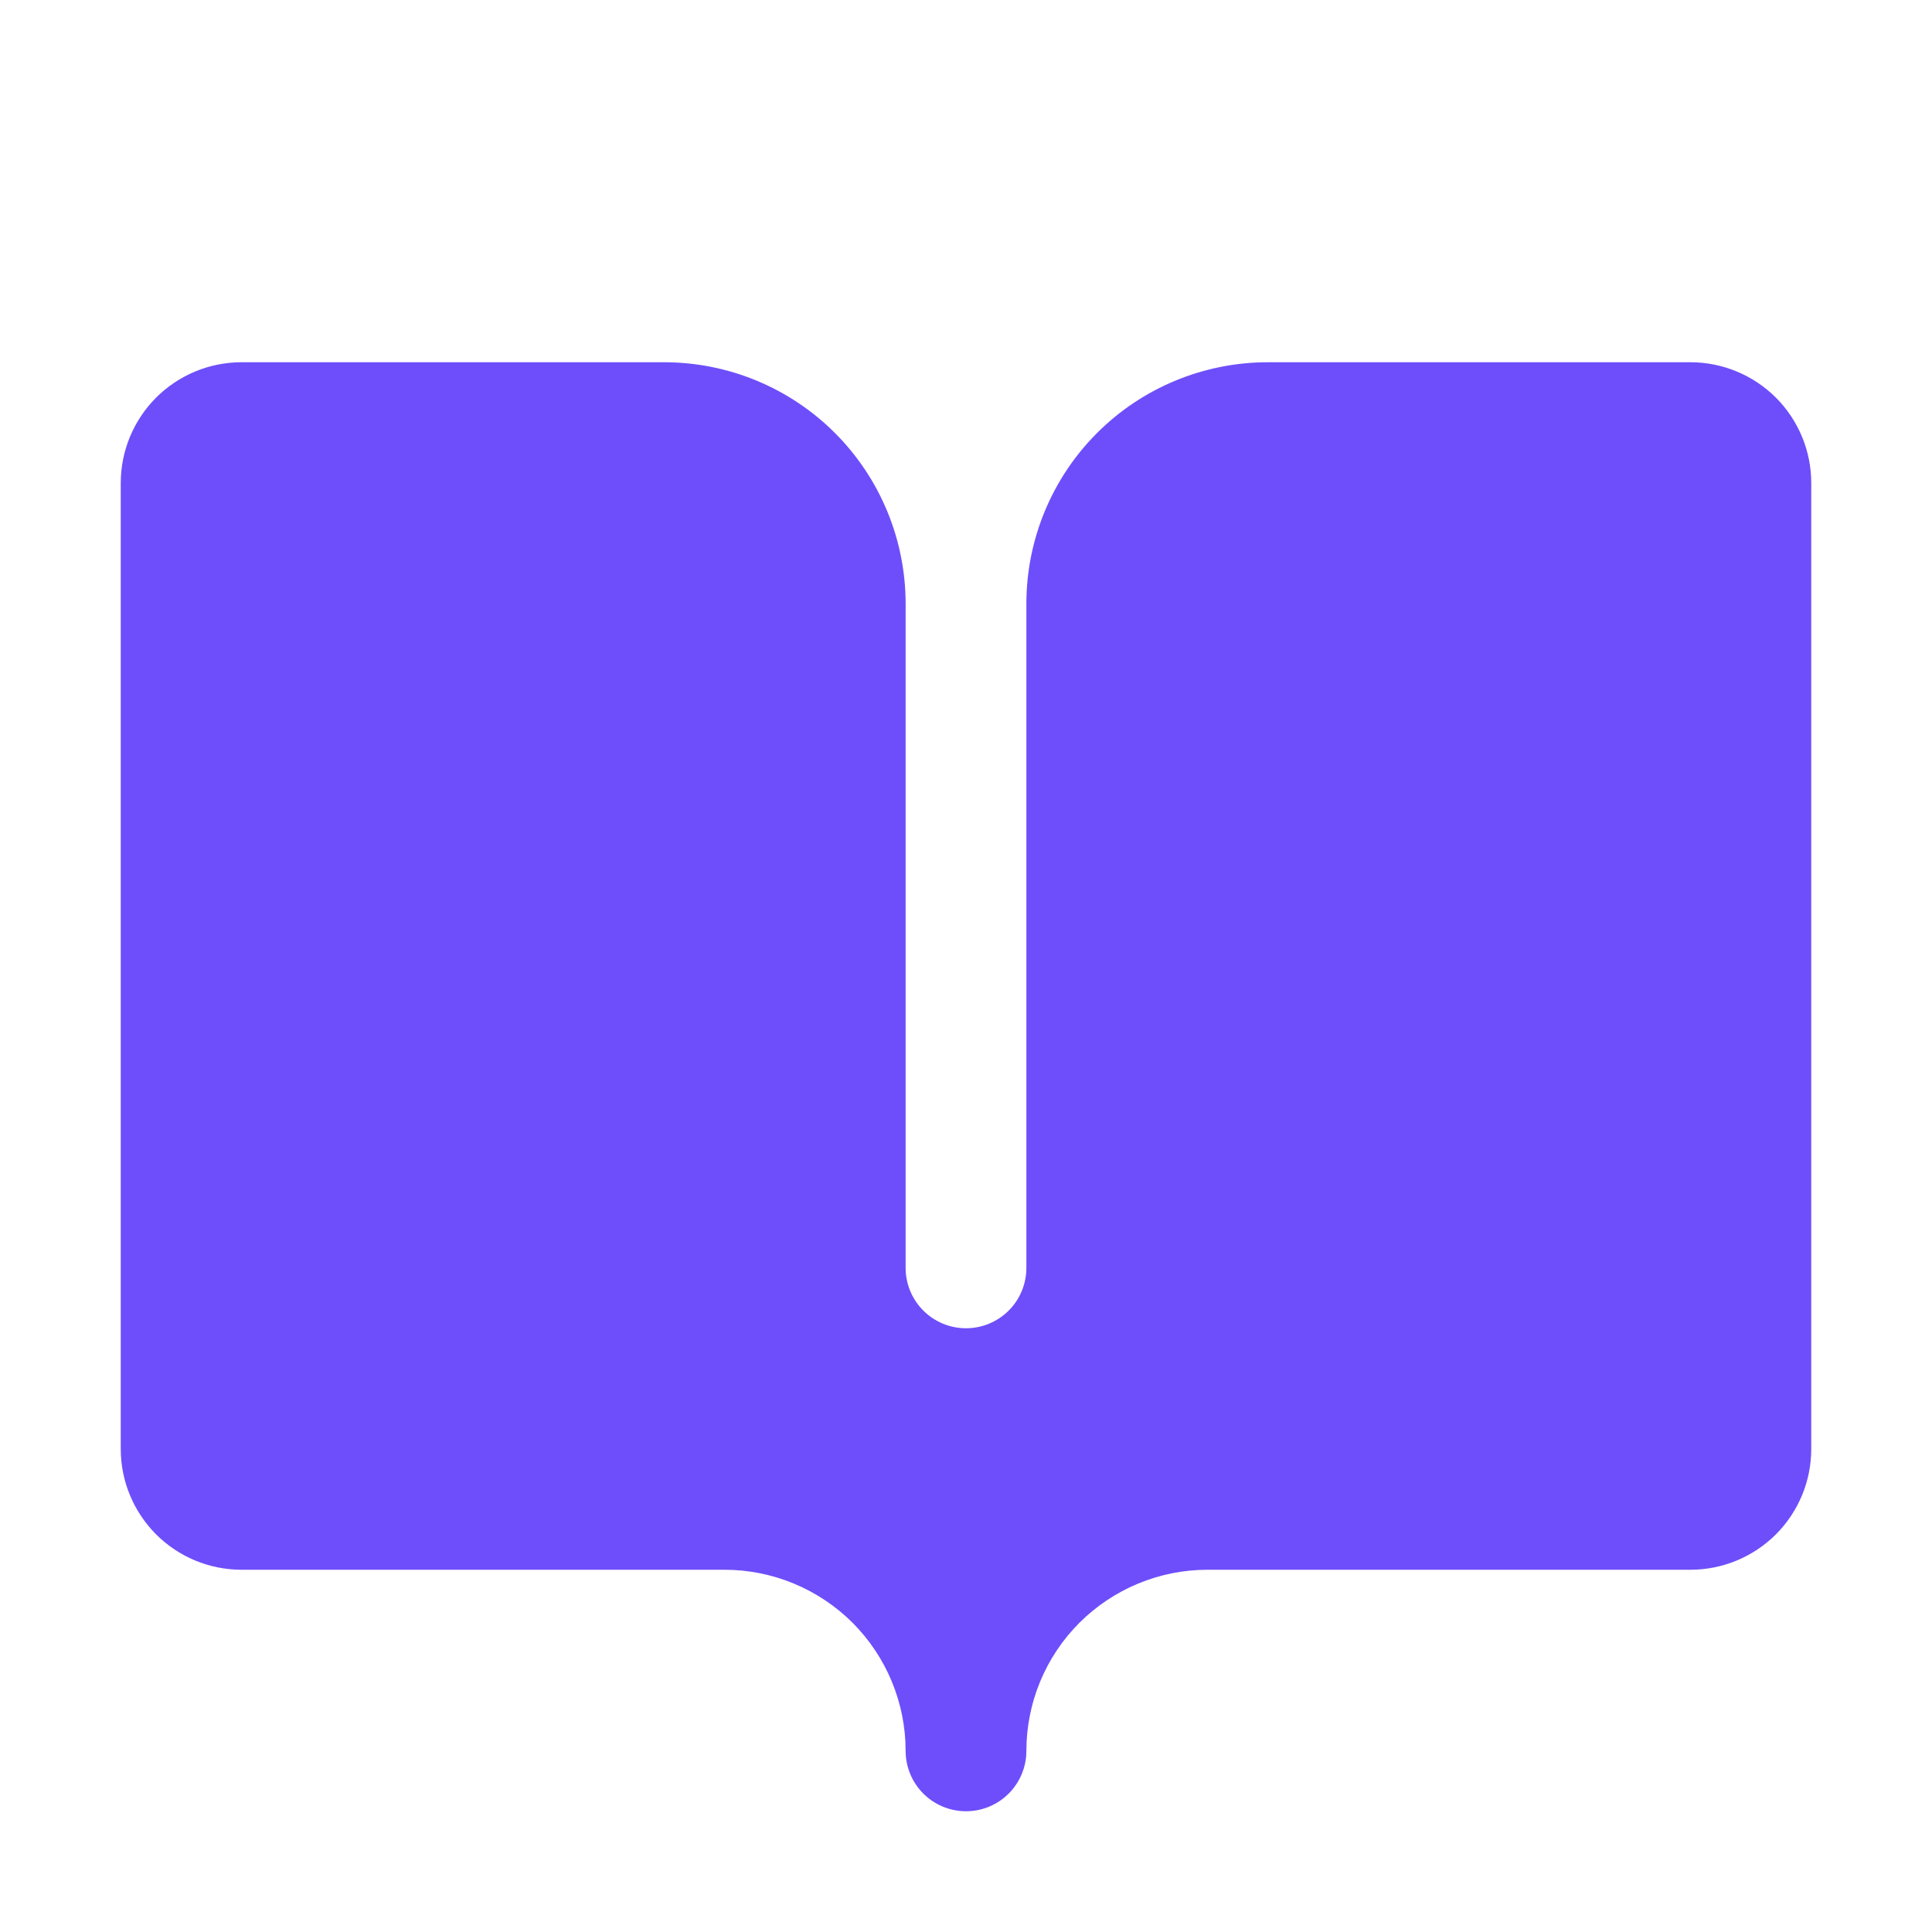 <svg width="20" height="20" viewBox="0 0 20 20" fill="none" xmlns="http://www.w3.org/2000/svg">
<path d="M18.75 5V15C18.75 15.332 18.618 15.649 18.384 15.884C18.149 16.118 17.831 16.25 17.5 16.25H12.5C12.003 16.25 11.526 16.448 11.174 16.799C10.822 17.151 10.625 17.628 10.625 18.125C10.625 18.291 10.559 18.45 10.442 18.567C10.325 18.684 10.166 18.75 10 18.75C9.834 18.75 9.675 18.684 9.558 18.567C9.441 18.45 9.375 18.291 9.375 18.125C9.375 17.628 9.177 17.151 8.826 16.799C8.474 16.448 7.997 16.25 7.5 16.25H2.5C2.168 16.25 1.851 16.118 1.616 15.884C1.382 15.649 1.25 15.332 1.25 15V5C1.25 4.668 1.382 4.351 1.616 4.116C1.851 3.882 2.168 3.75 2.5 3.75H6.875C7.538 3.75 8.174 4.013 8.643 4.482C9.112 4.951 9.375 5.587 9.375 6.25V13.125C9.375 13.291 9.441 13.45 9.558 13.567C9.675 13.684 9.834 13.75 10 13.75C10.166 13.75 10.325 13.684 10.442 13.567C10.559 13.45 10.625 13.291 10.625 13.125V6.25C10.625 5.587 10.888 4.951 11.357 4.482C11.826 4.013 12.462 3.75 13.125 3.75H17.5C17.831 3.75 18.149 3.882 18.384 4.116C18.618 4.351 18.75 4.668 18.75 5Z" fill="#6E4EFB"/>
</svg>
